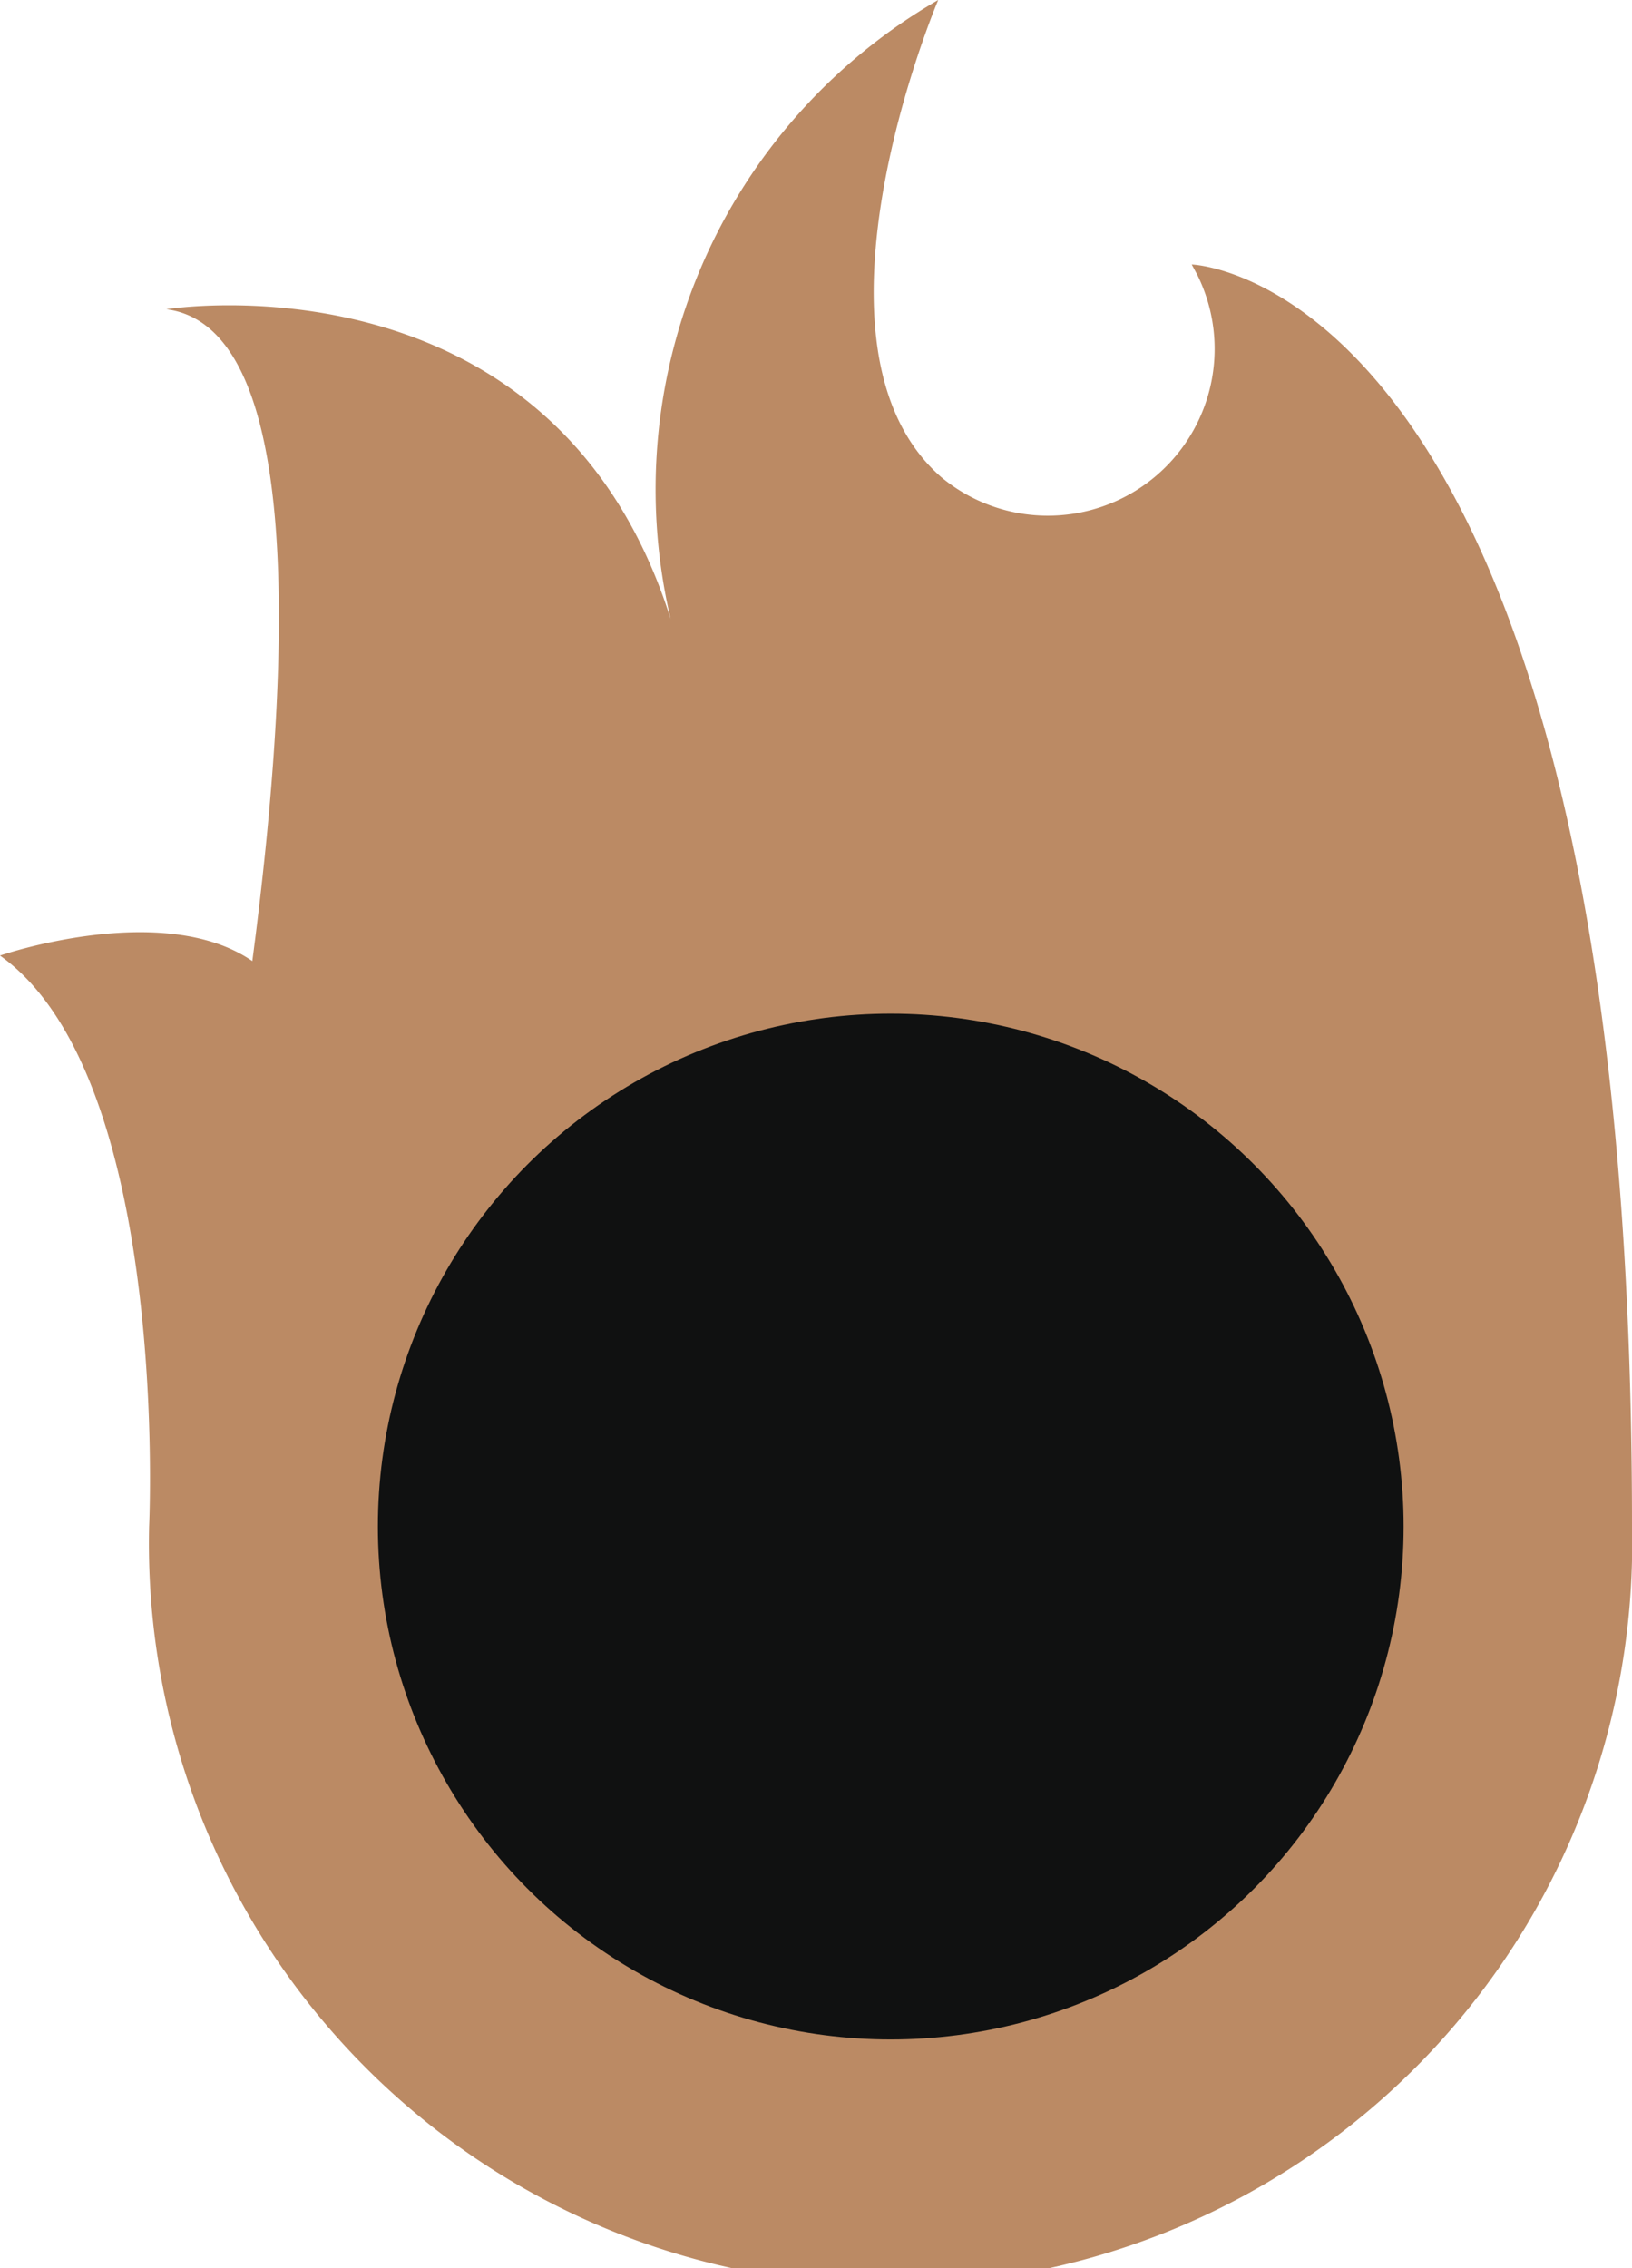<svg xmlns="http://www.w3.org/2000/svg" viewBox="0 0 41.59 57.8"><defs><style>.cls-1{fill:#bb8a64;}.cls-2{fill:#101111;}</style></defs><g id="Layer_2" data-name="Layer 2"><g id="Layer_1-2" data-name="Layer 1"><path class="cls-1" d="M30.37,6.74l.14.26A4.25,4.25,0,0,1,24,12.17C20.15,8.84,23.91,0,23.91,0a14.4,14.4,0,0,0-6.82,15.77c-3-9.48-12.85-7.89-12.85-7.89,3.46.45,3.23,8.72,2.19,16.61C4.15,22.92,0,24.35,0,24.35,4.35,27.45,3.8,38.9,3.8,38.9a18.9,18.9,0,1,0,37.79,0C41.6,7.07,30.37,6.74,30.37,6.74Z"/><circle class="cls-2" cx="22.7" cy="38.9" r="13.07"/></g></g></svg>
